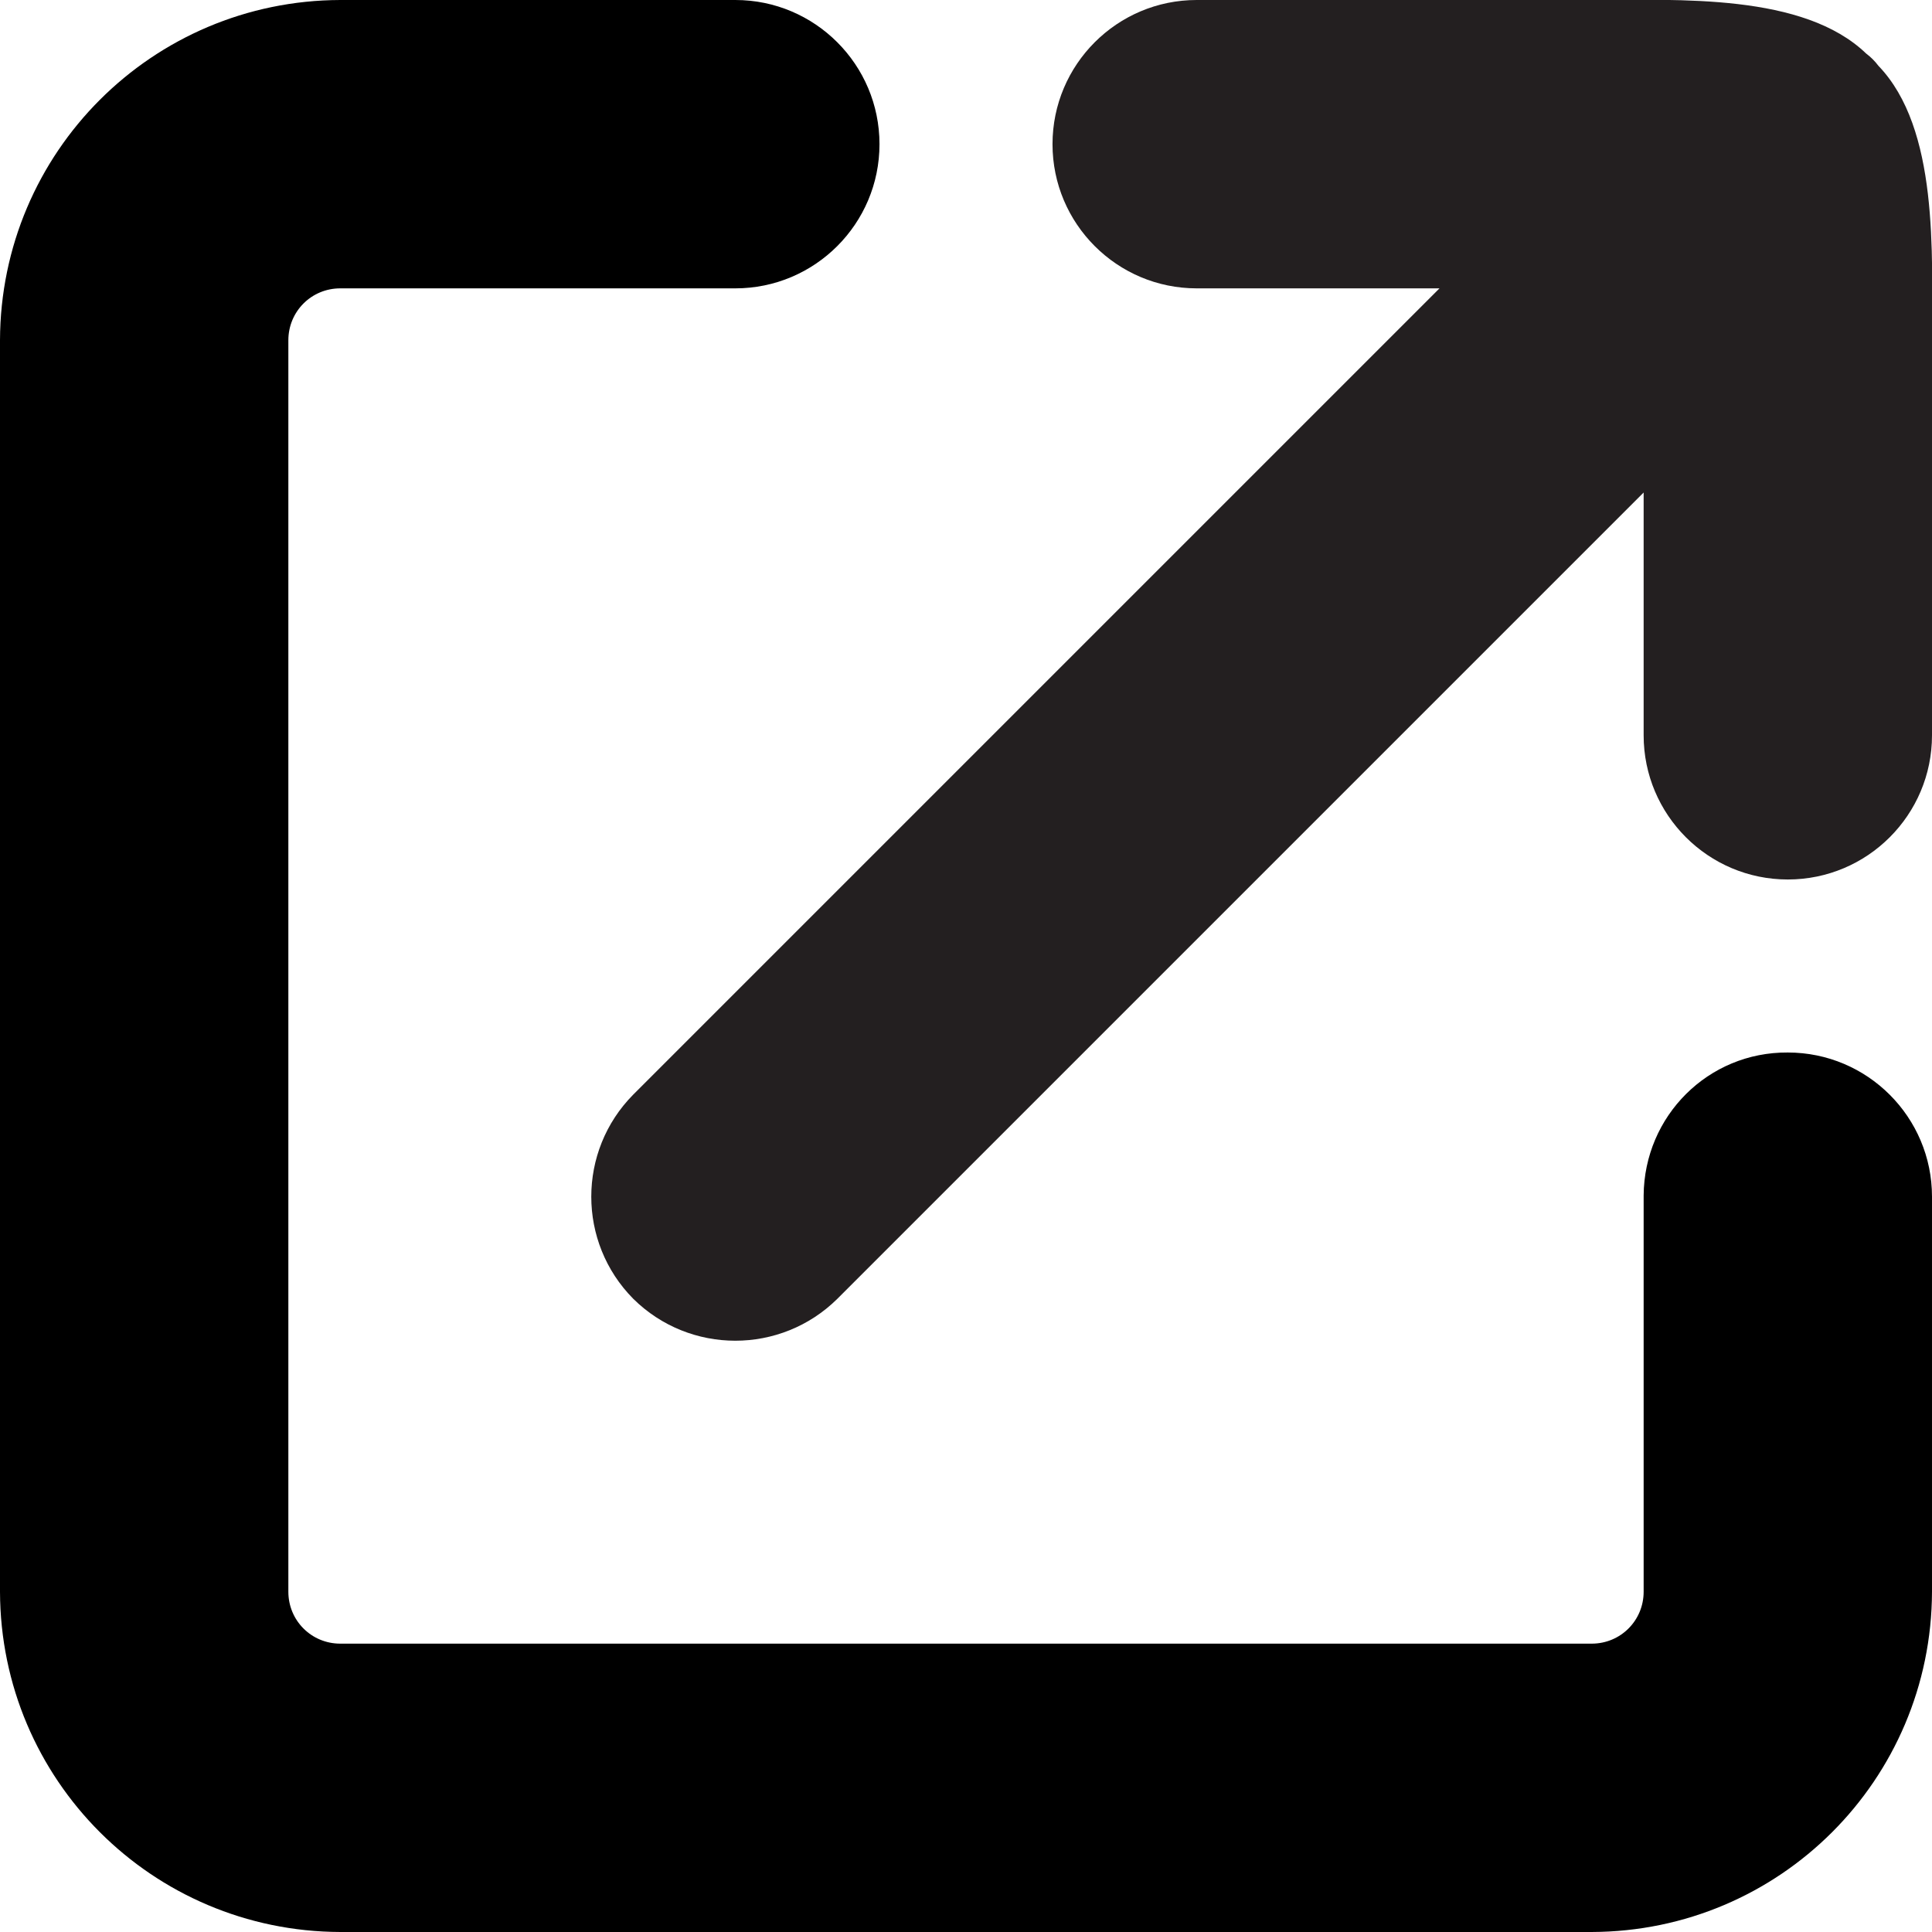 <?xml version="1.0" encoding="utf-8"?>
<!-- Generator: Adobe Illustrator 24.3.0, SVG Export Plug-In . SVG Version: 6.00 Build 0)  -->
<svg version="1.1" id="Layer_1" xmlns="http://www.w3.org/2000/svg" xmlns:xlink="http://www.w3.org/1999/xlink" x="0px" y="0px"
	 viewBox="0 0 335 335" style="enable-background:new 0 0 335 335;" xml:space="preserve">
<style type="text/css">
	.st0{fill:#231F20;}
</style>
<path d="M310,182.5c-13.8-0.1-24.9,11-25,24.8c0,0.1,0,0.1,0,0.2V276c0,5-4,9-9,9H59c-5,0-9-4-9-9V59c0-5,4-9,9-9h68.5
	c13.8,0,25-11.2,25-25s-11.2-25-25-25H59C26.4,0.1,0.1,26.4,0,59v217c0.1,32.6,26.4,58.9,59,59h217c32.6-0.1,58.9-26.4,59-59v-68.5
	C335,193.7,323.8,182.5,310,182.5L310,182.5z"/>
<path class="st0" d="M325.7,11.4c-0.6-0.8-1.3-1.5-2.1-2.1C312.7-1.2,291.1,0,276,0h-68.5c-13.8,0-25,11.2-25,25s11.2,25,25,25h42.1
	L109.8,189.8c-9.7,9.8-9.7,25.6,0,35.4c9.8,9.7,25.6,9.7,35.4,0L285,85.4v42.1c0,13.8,11.2,25,25,25s25-11.2,25-25V59
	C335,43.9,336.2,22.3,325.7,11.4z"/>
</svg>
